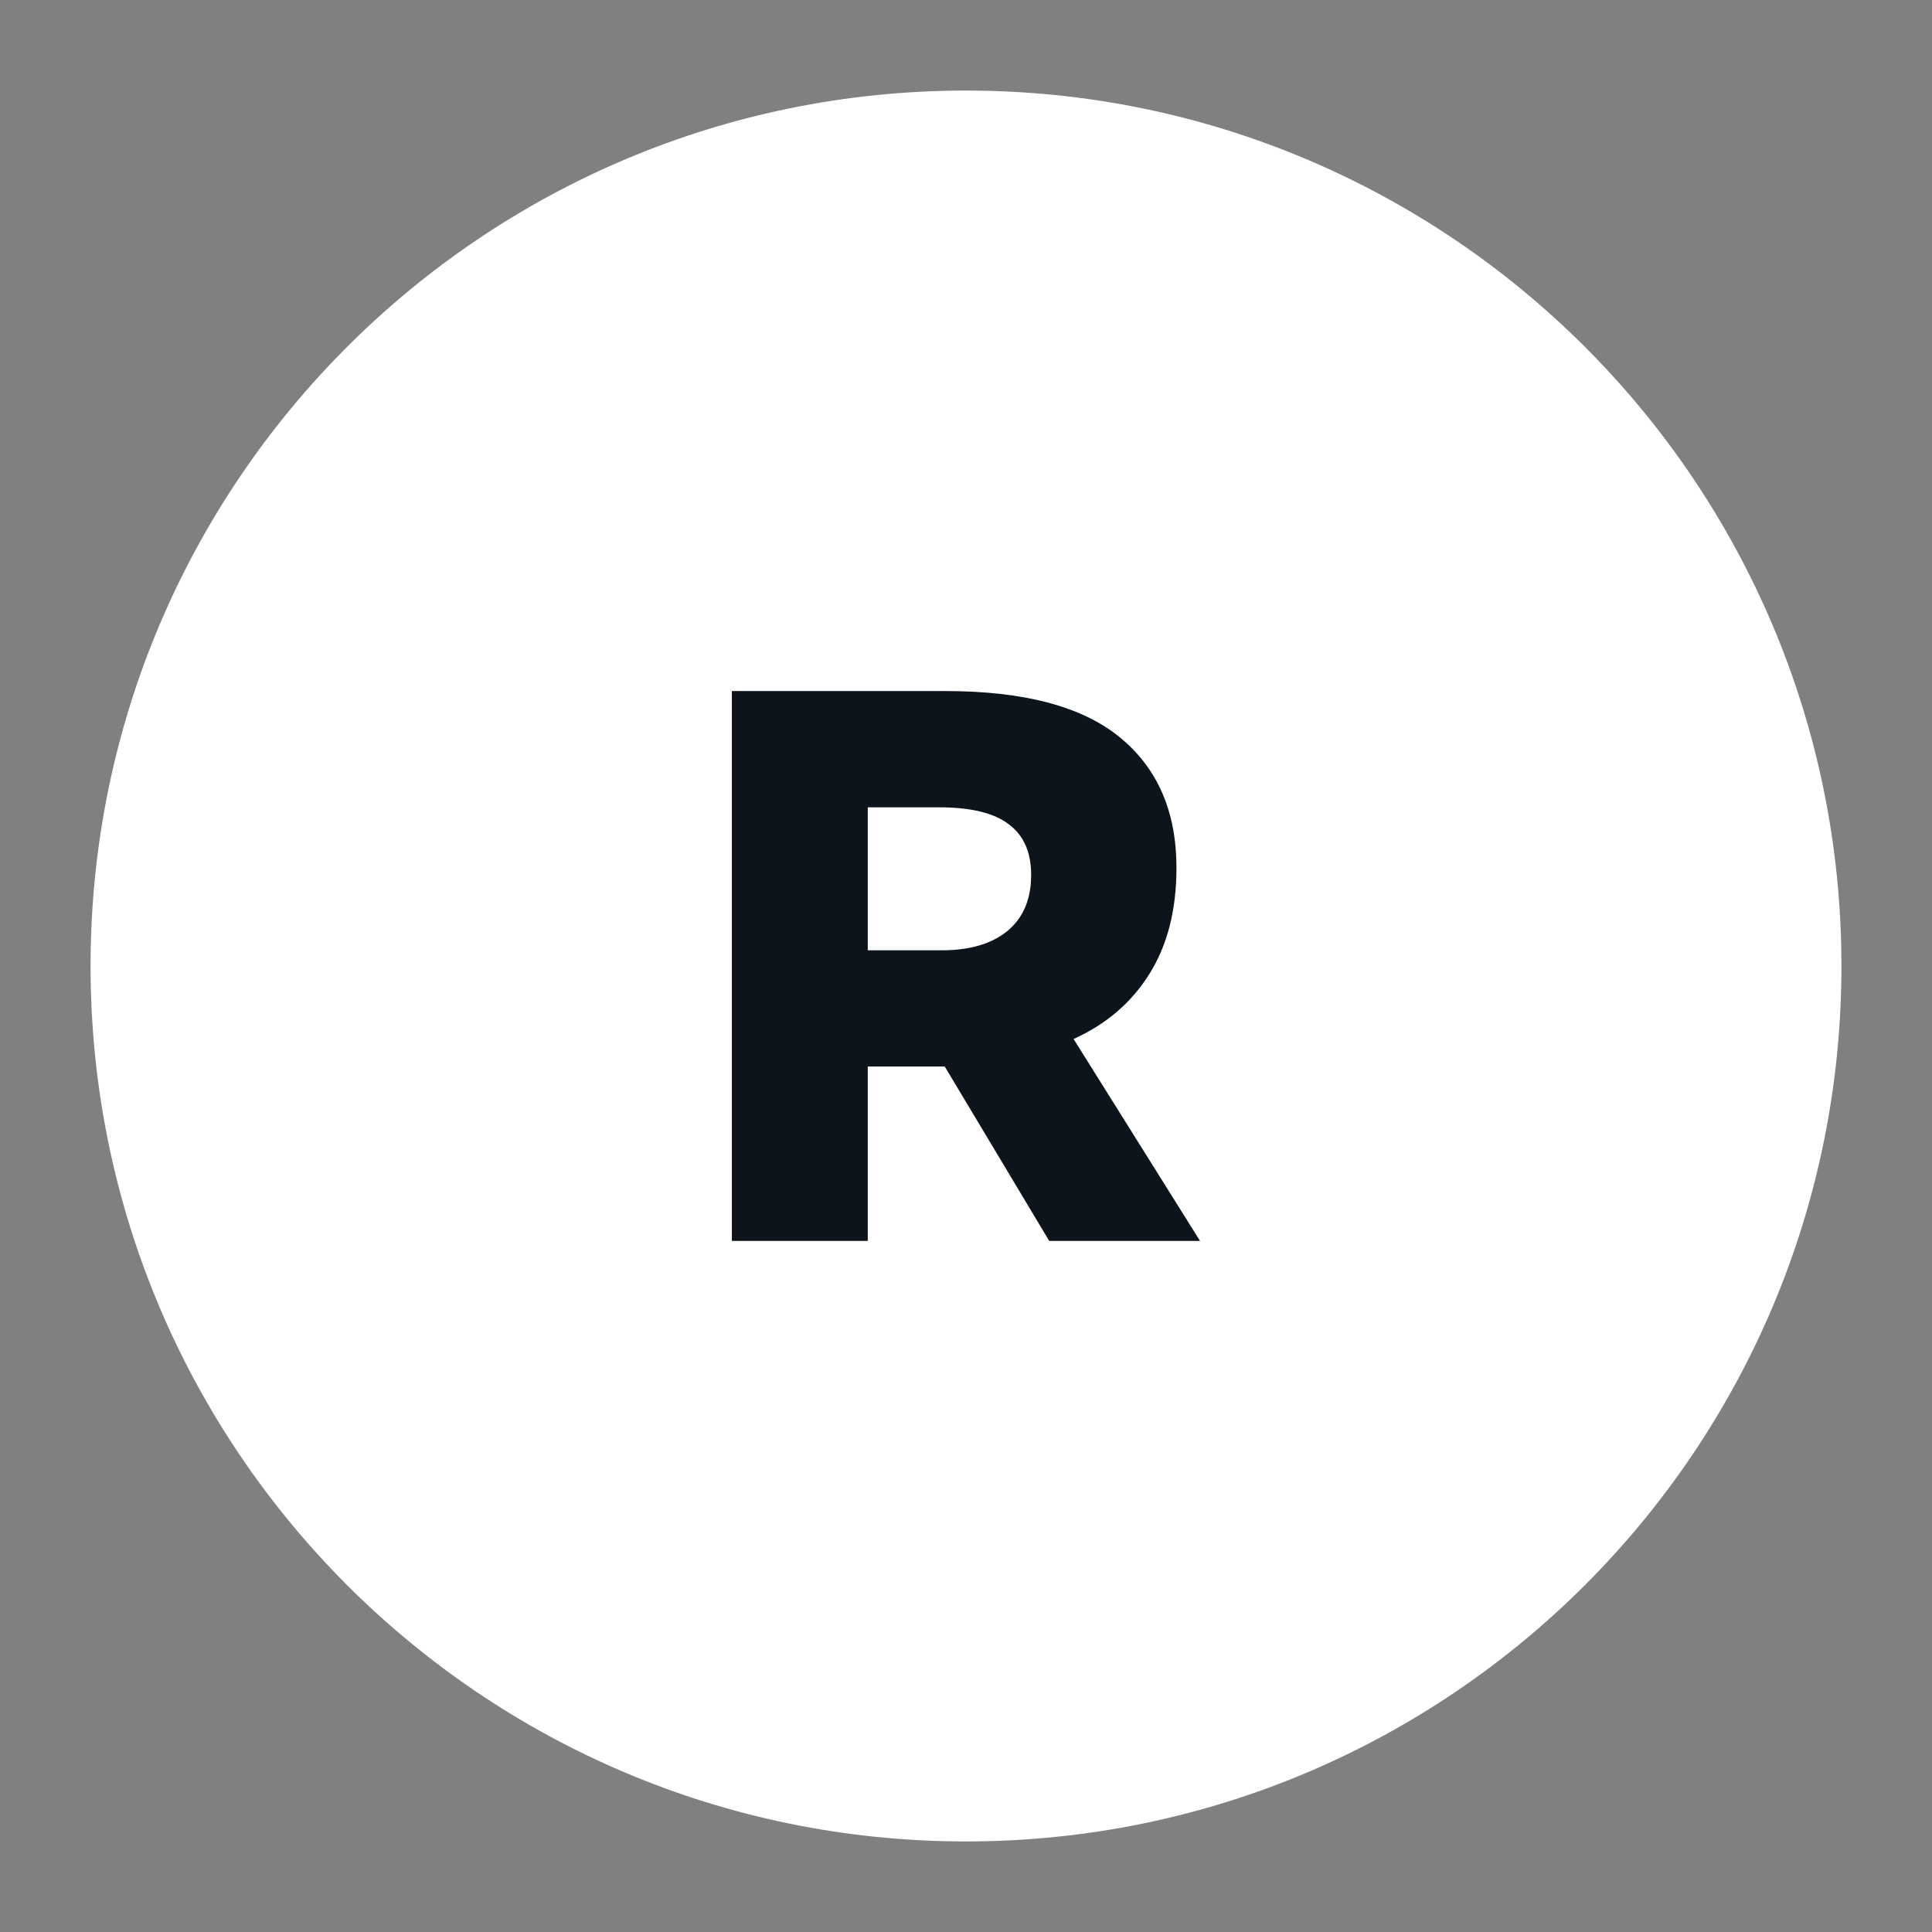 <?xml version="1.0" encoding="UTF-8" standalone="no"?>
<svg
   width="32"
   height="32"
   viewBox="0 0 32 32"
   fill="none"
   version="1.1"
   id="svg1"
   xml:space="preserve"
   xmlns="http://www.w3.org/2000/svg"
   xmlns:svg="http://www.w3.org/2000/svg"><rect x="0" y="0" width="32" height="32" fill="#808080" stroke="none"/><defs
     id="defs1" /><path
     d="M 30.5,16 C 30.5,24.008 24.008,30.5 16,30.5 7.992,30.5 1.5,24.008 1.5,16 1.5,7.992 7.992,1.5 16,1.5 24.008,1.5 30.5,7.992 30.5,16 Z"
     fill="#ffffff"
     id="path1" /><g
     style="fill:none"
     id="g1"
     transform="matrix(1,0,0,1,-4.903,-21.132)"><path
       d="m 24.779,41.685 h -2.498 l -1.73,-2.888 h -1.275 v 2.888 h -2.251 v -9.107 h 3.539 c 1.301,0 2.264,0.256 2.888,0.767 0.625,0.512 0.937,1.232 0.937,2.16 0,0.703 -0.152,1.292 -0.455,1.769 -0.295,0.468 -0.711,0.824 -1.249,1.067 z m -5.503,-7.181 v 2.368 h 1.223 c 0.46,0 0.82,-0.104 1.08,-0.312 0.269,-0.217 0.403,-0.529 0.403,-0.937 0,-0.373 -0.121,-0.65 -0.364,-0.833 -0.243,-0.191 -0.629,-0.286 -1.158,-0.286 z"
       fill="#0e141b"
       id="path2" /></g></svg>
